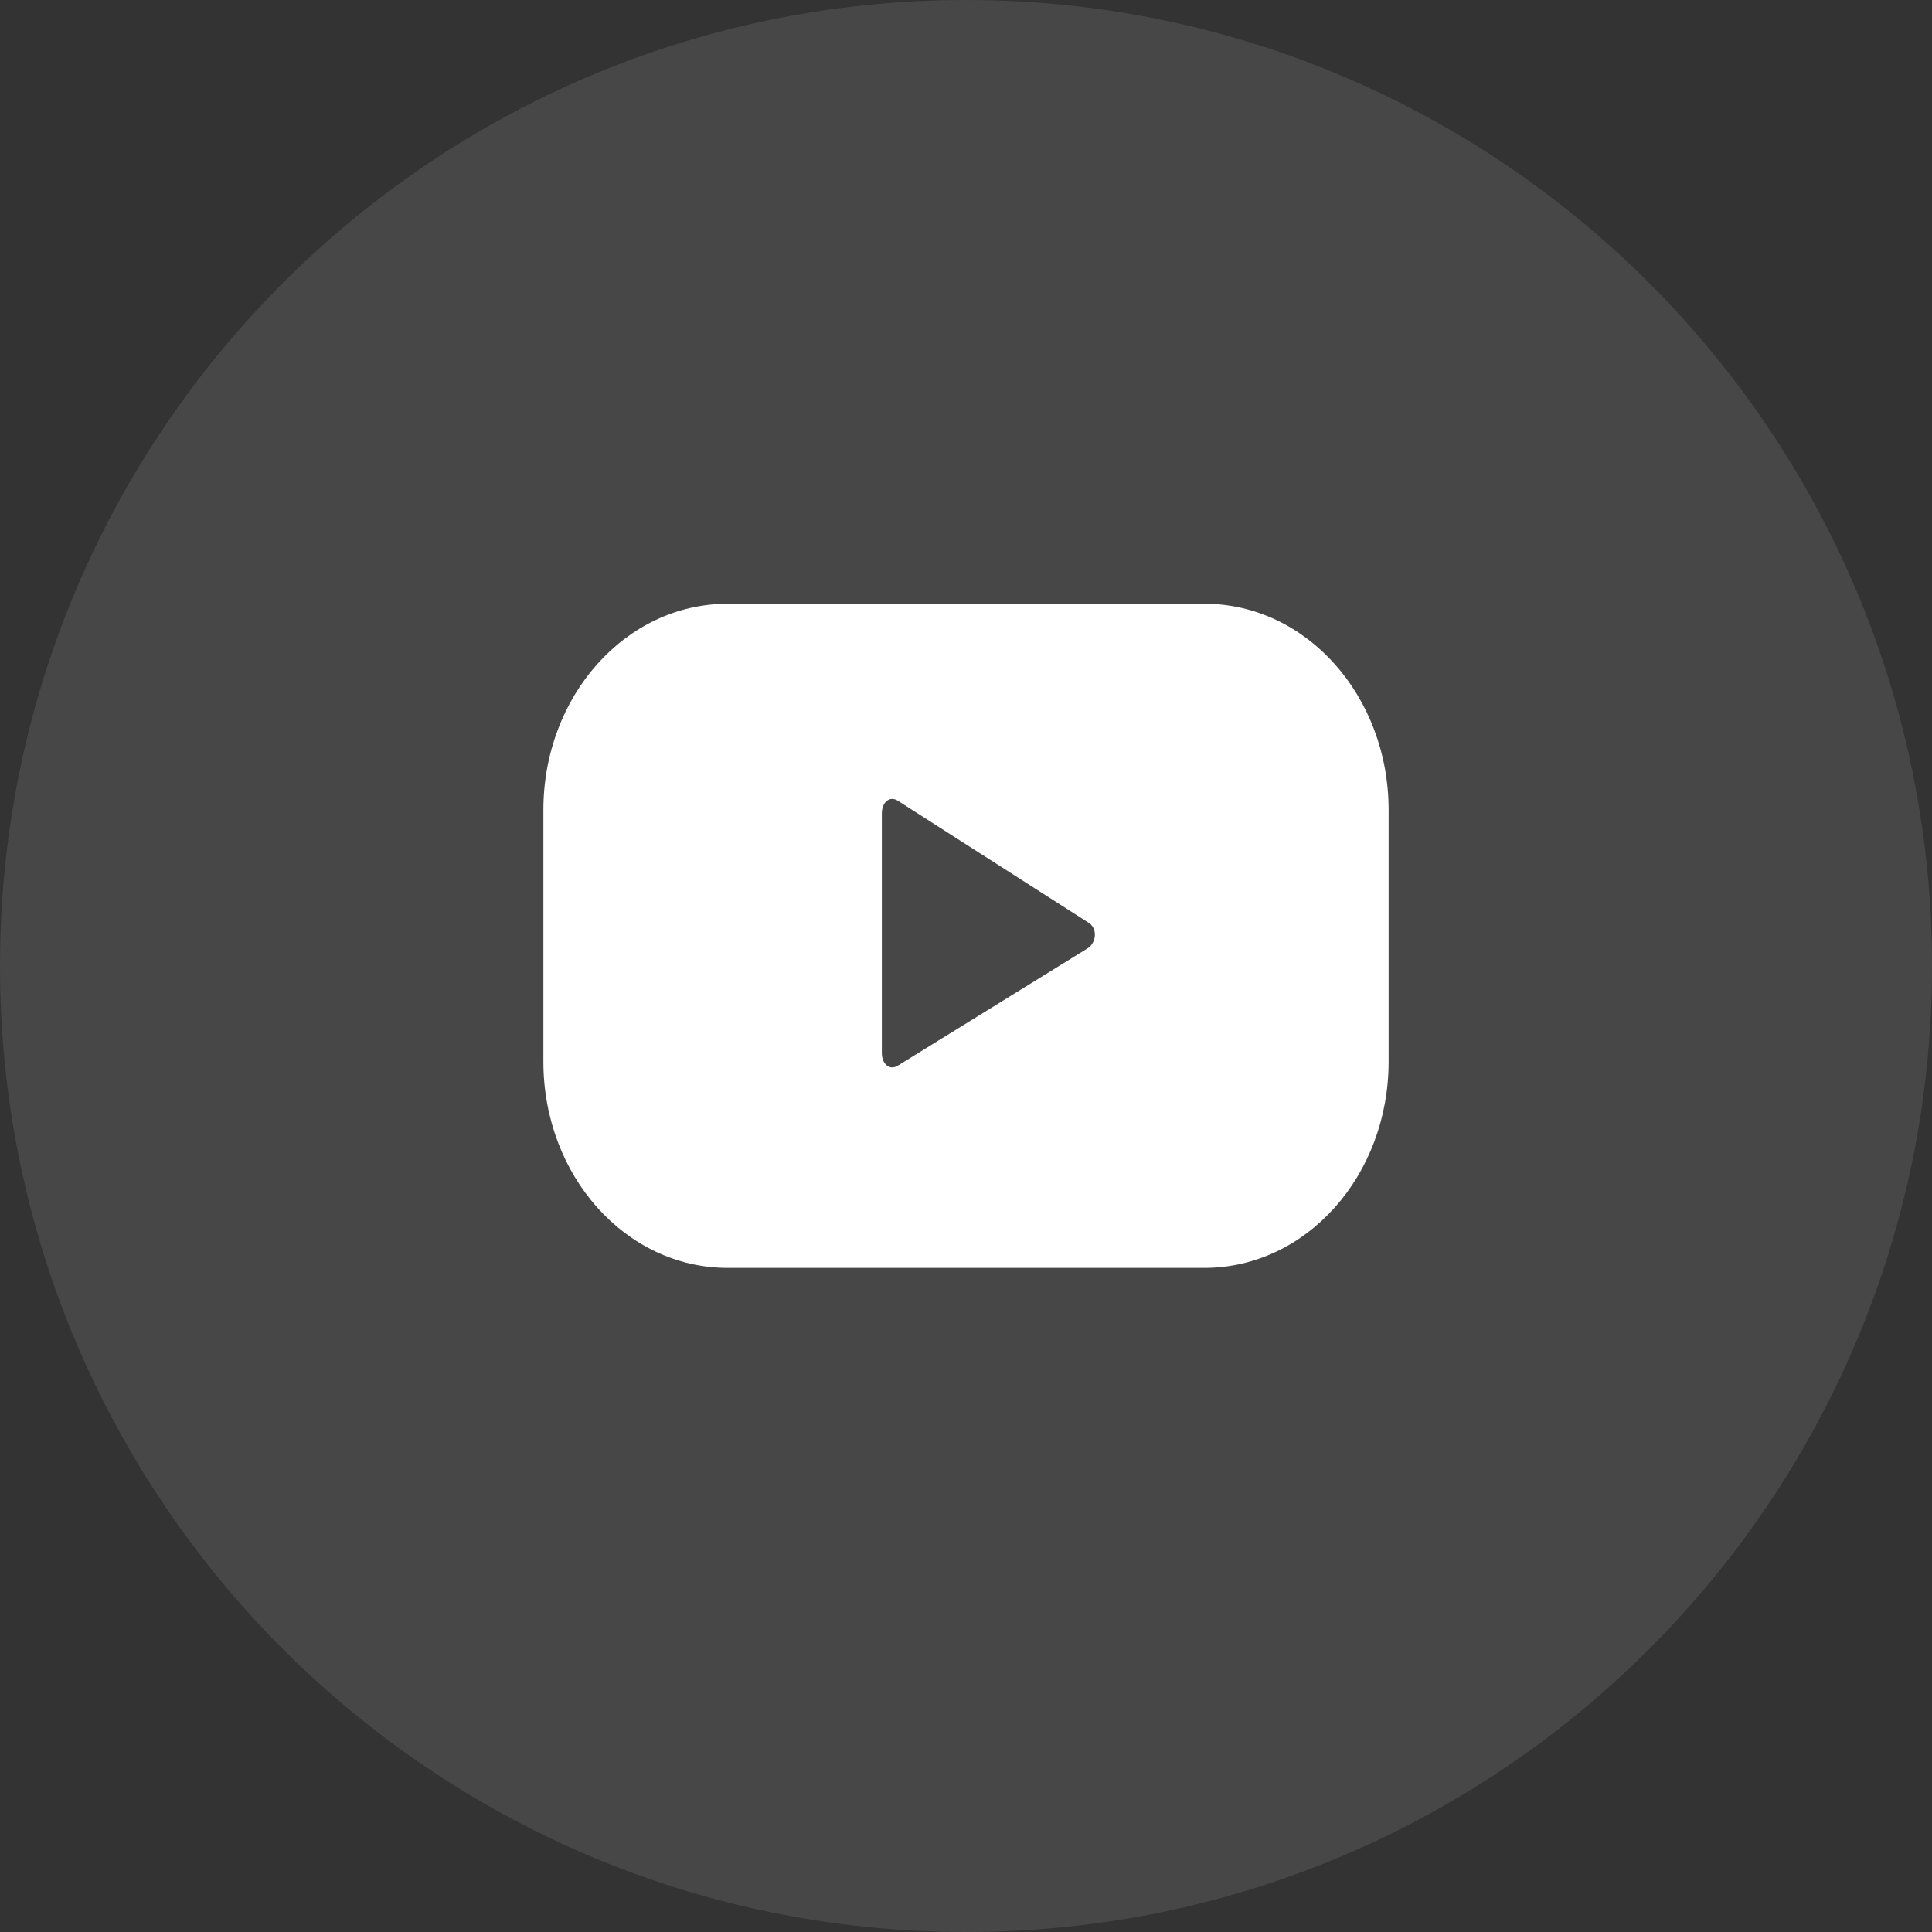 <svg width="32" height="32" viewBox="0 0 32 32" fill="none" xmlns="http://www.w3.org/2000/svg">
<rect x="0" y="0" width="32" height="32" fill="#333333" stroke="none"/>
<path opacity="0.1" fill-rule="evenodd" clip-rule="evenodd" d="M0 16C0 7.163 7.163 0 16 0C24.837 0 32 7.163 32 16C32 24.837 24.837 32 16 32C7.163 32 0 24.837 0 16Z" fill="white"/>
<path d="M23 13.418C23 11.527 21.637 10 19.949 10H12.051C10.363 10 9 11.527 9 13.418V17.582C9 19.473 10.363 21 12.051 21H19.949C21.637 21 23 19.473 23 17.582V13.418ZM18.013 15.708L14.87 17.651C14.73 17.738 14.606 17.617 14.606 17.443V13.47C14.606 13.296 14.73 13.175 14.87 13.262L18.044 15.292C18.184 15.396 18.153 15.621 18.013 15.708Z" fill="white"/>
</svg>
